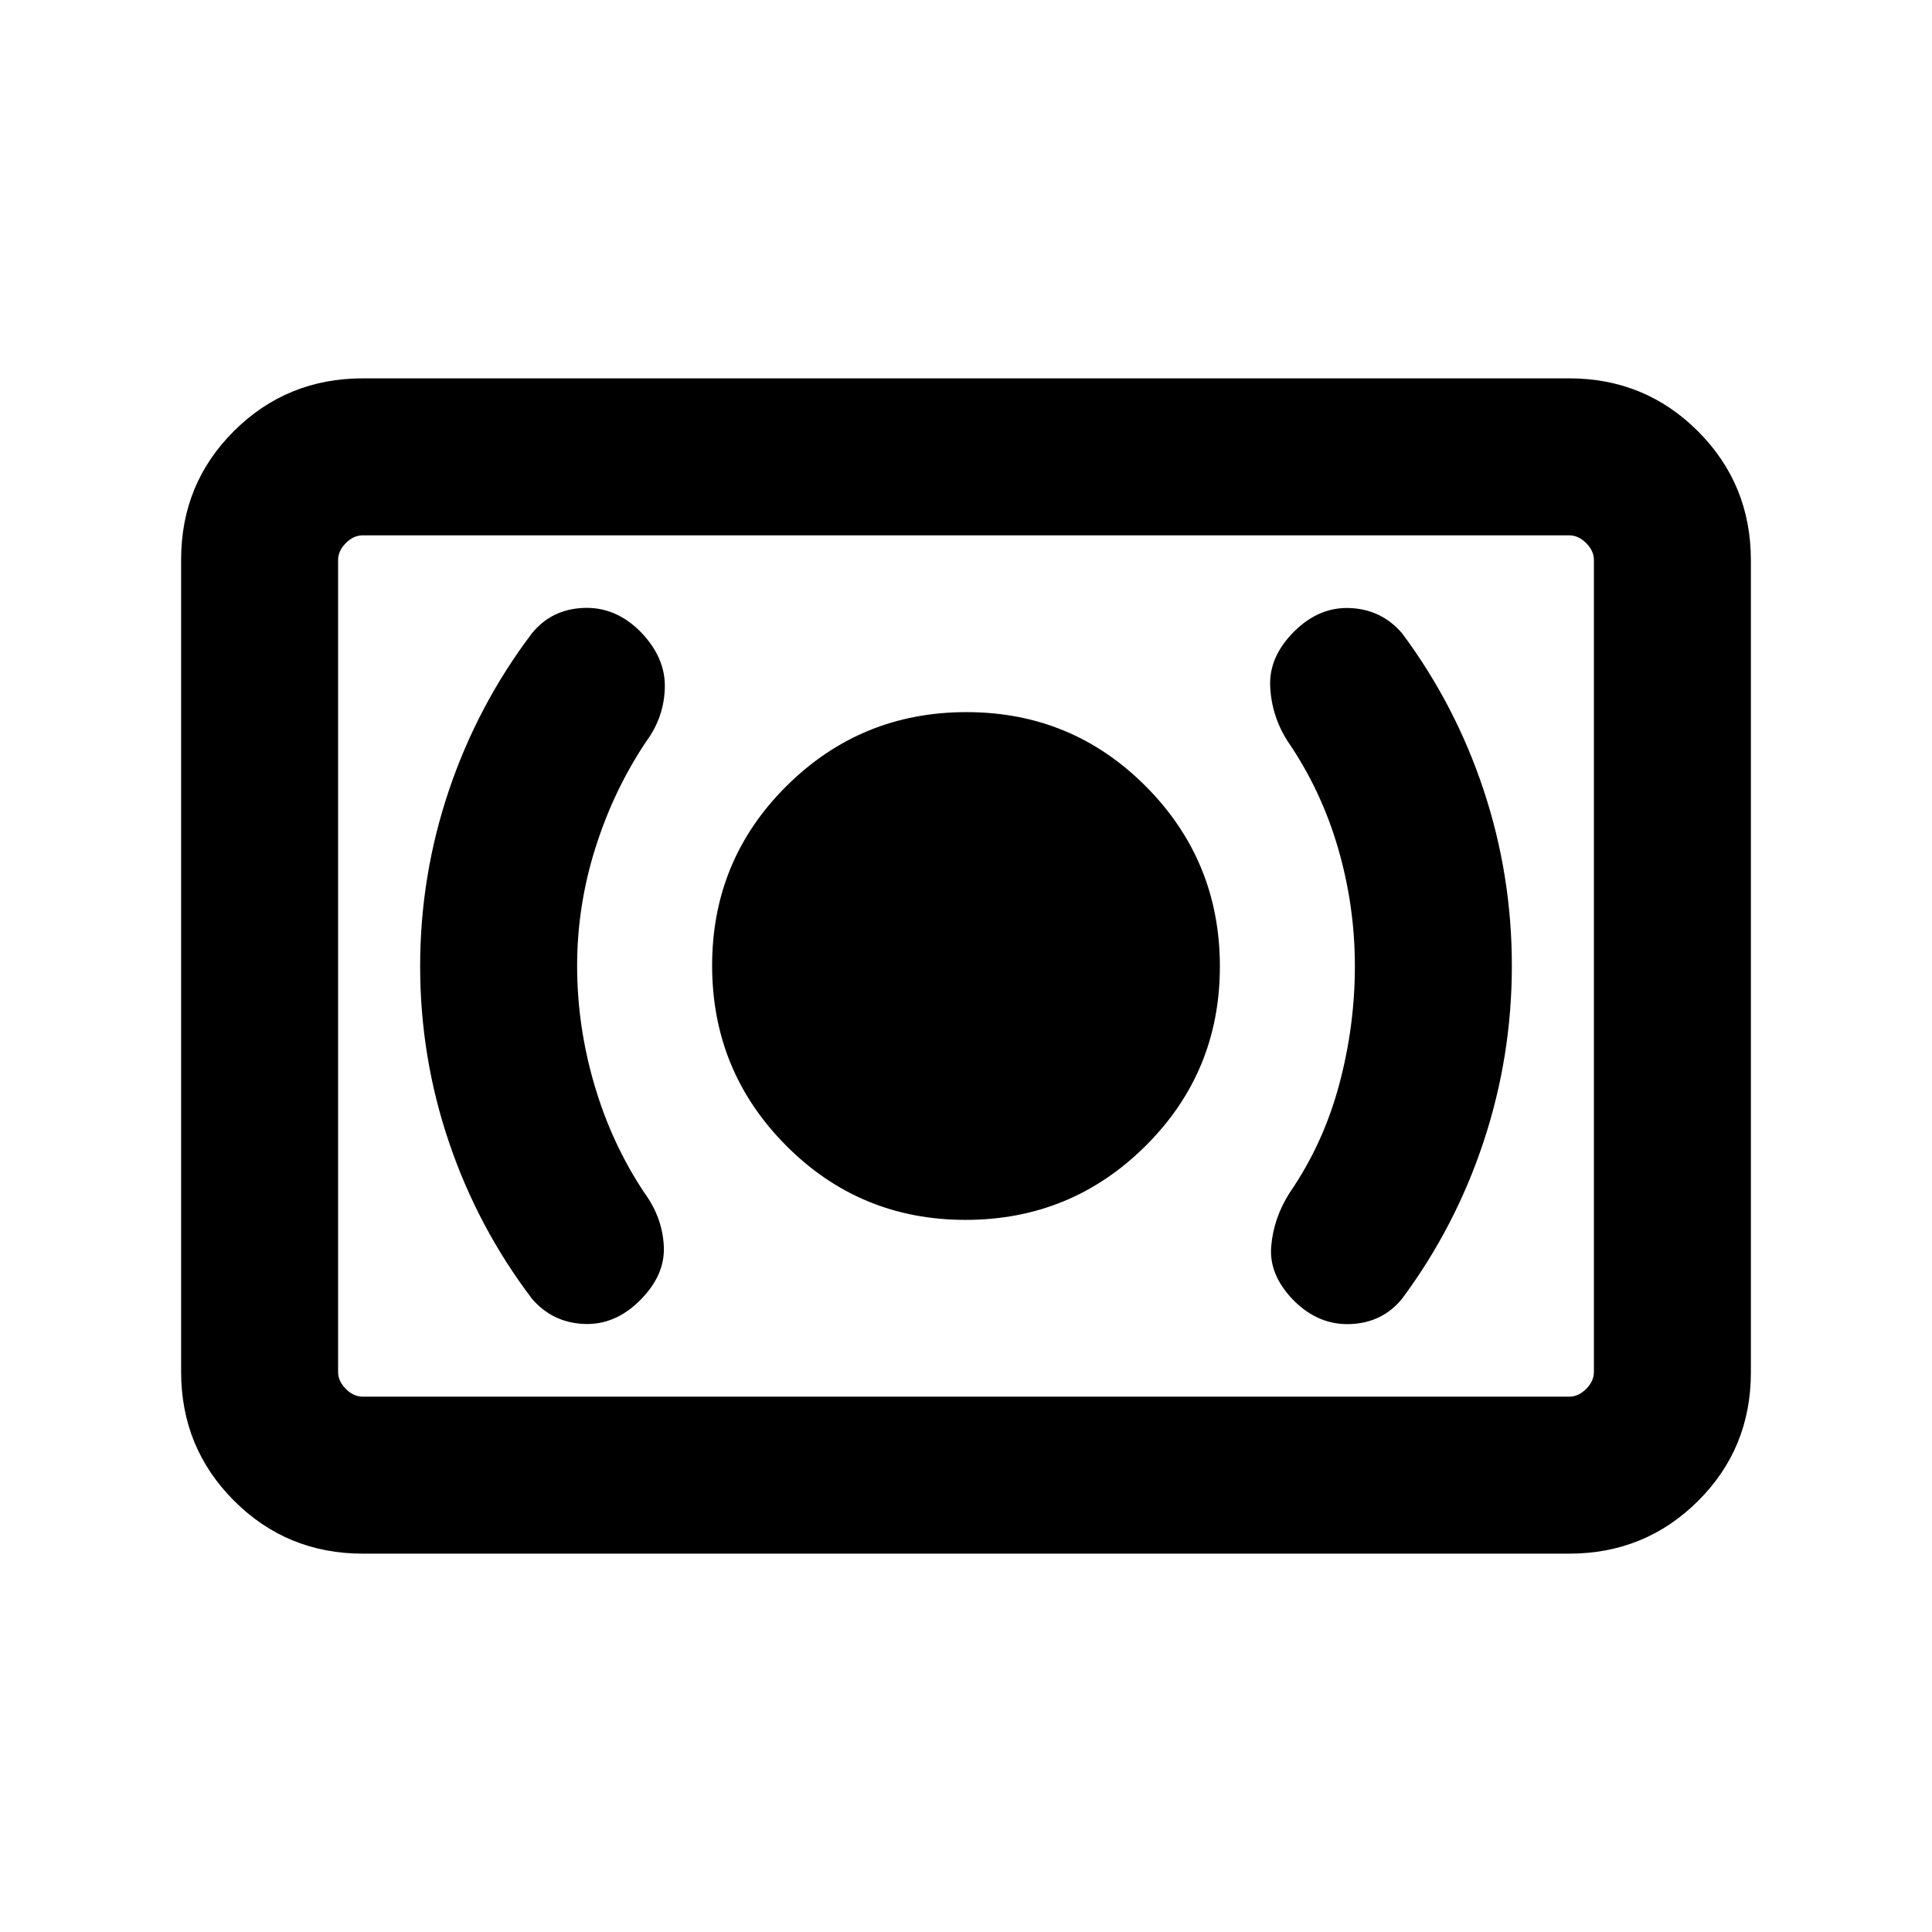 <svg xmlns="http://www.w3.org/2000/svg" height="20" viewBox="0 -960 960 960" width="20"><path d="M479.76-353.85q52.47 0 89.43-36.72 36.96-36.73 36.96-89.19 0-52.47-36.72-89.43-36.73-36.96-89.19-36.96-52.47 0-89.43 36.72-36.96 36.73-36.96 89.19 0 52.47 36.72 89.43 36.73 36.96 89.19 36.96Zm193.47-126.09q0 29.86-7.85 59.06-7.85 29.19-24.46 53.42-8.07 12.54-9.27 26.81-1.19 14.26 11.3 26.96 12.37 12.3 28.21 11.61 15.84-.69 25.53-12.61 26.43-35.57 40.48-77.96 14.06-42.4 14.06-87.5t-14.06-87.39q-14.05-42.29-40.48-77.77-10.07-11.78-25.65-12.54-15.58-.76-28.06 11.72-12.52 12.52-11.83 27.28.7 14.77 8.77 27.31 16.61 24.27 24.96 53.01 8.35 28.73 8.35 58.59Zm-386.46-.12q0-29.85 9.08-58.59 9.07-28.74 25.23-52.89 9.07-12.33 9.27-27.2.19-14.87-12.3-27.57-12.37-12.3-28.21-11.61-15.84.69-25.53 12.61-26.91 35.57-41.22 77.96-14.32 42.4-14.32 87.5t14.32 87.39q14.31 42.29 41.22 77.77 10.07 11.78 25.65 12.54 15.58.76 28.06-11.72 12.52-12.52 11.83-26.89-.7-14.37-9.77-26.7-16.16-24.27-24.73-53.5-8.58-29.24-8.58-59.1ZM180.31-188q-37.73 0-64.02-26.3T90-278.35v-403.62q0-37.75 26.29-63.89T180.31-772h599.38q37.73 0 64.02 26.3T870-681.65v403.62q0 37.75-26.29 63.89T779.69-188H180.31Zm0-78h599.38q4.62 0 8.46-3.85 3.85-3.84 3.85-8.46v-403.38q0-4.62-3.85-8.46-3.84-3.85-8.46-3.85H180.31q-4.62 0-8.46 3.85-3.85 3.84-3.85 8.46v403.38q0 4.62 3.85 8.46 3.84 3.85 8.46 3.85ZM168-266v-428 428Z"/></svg>